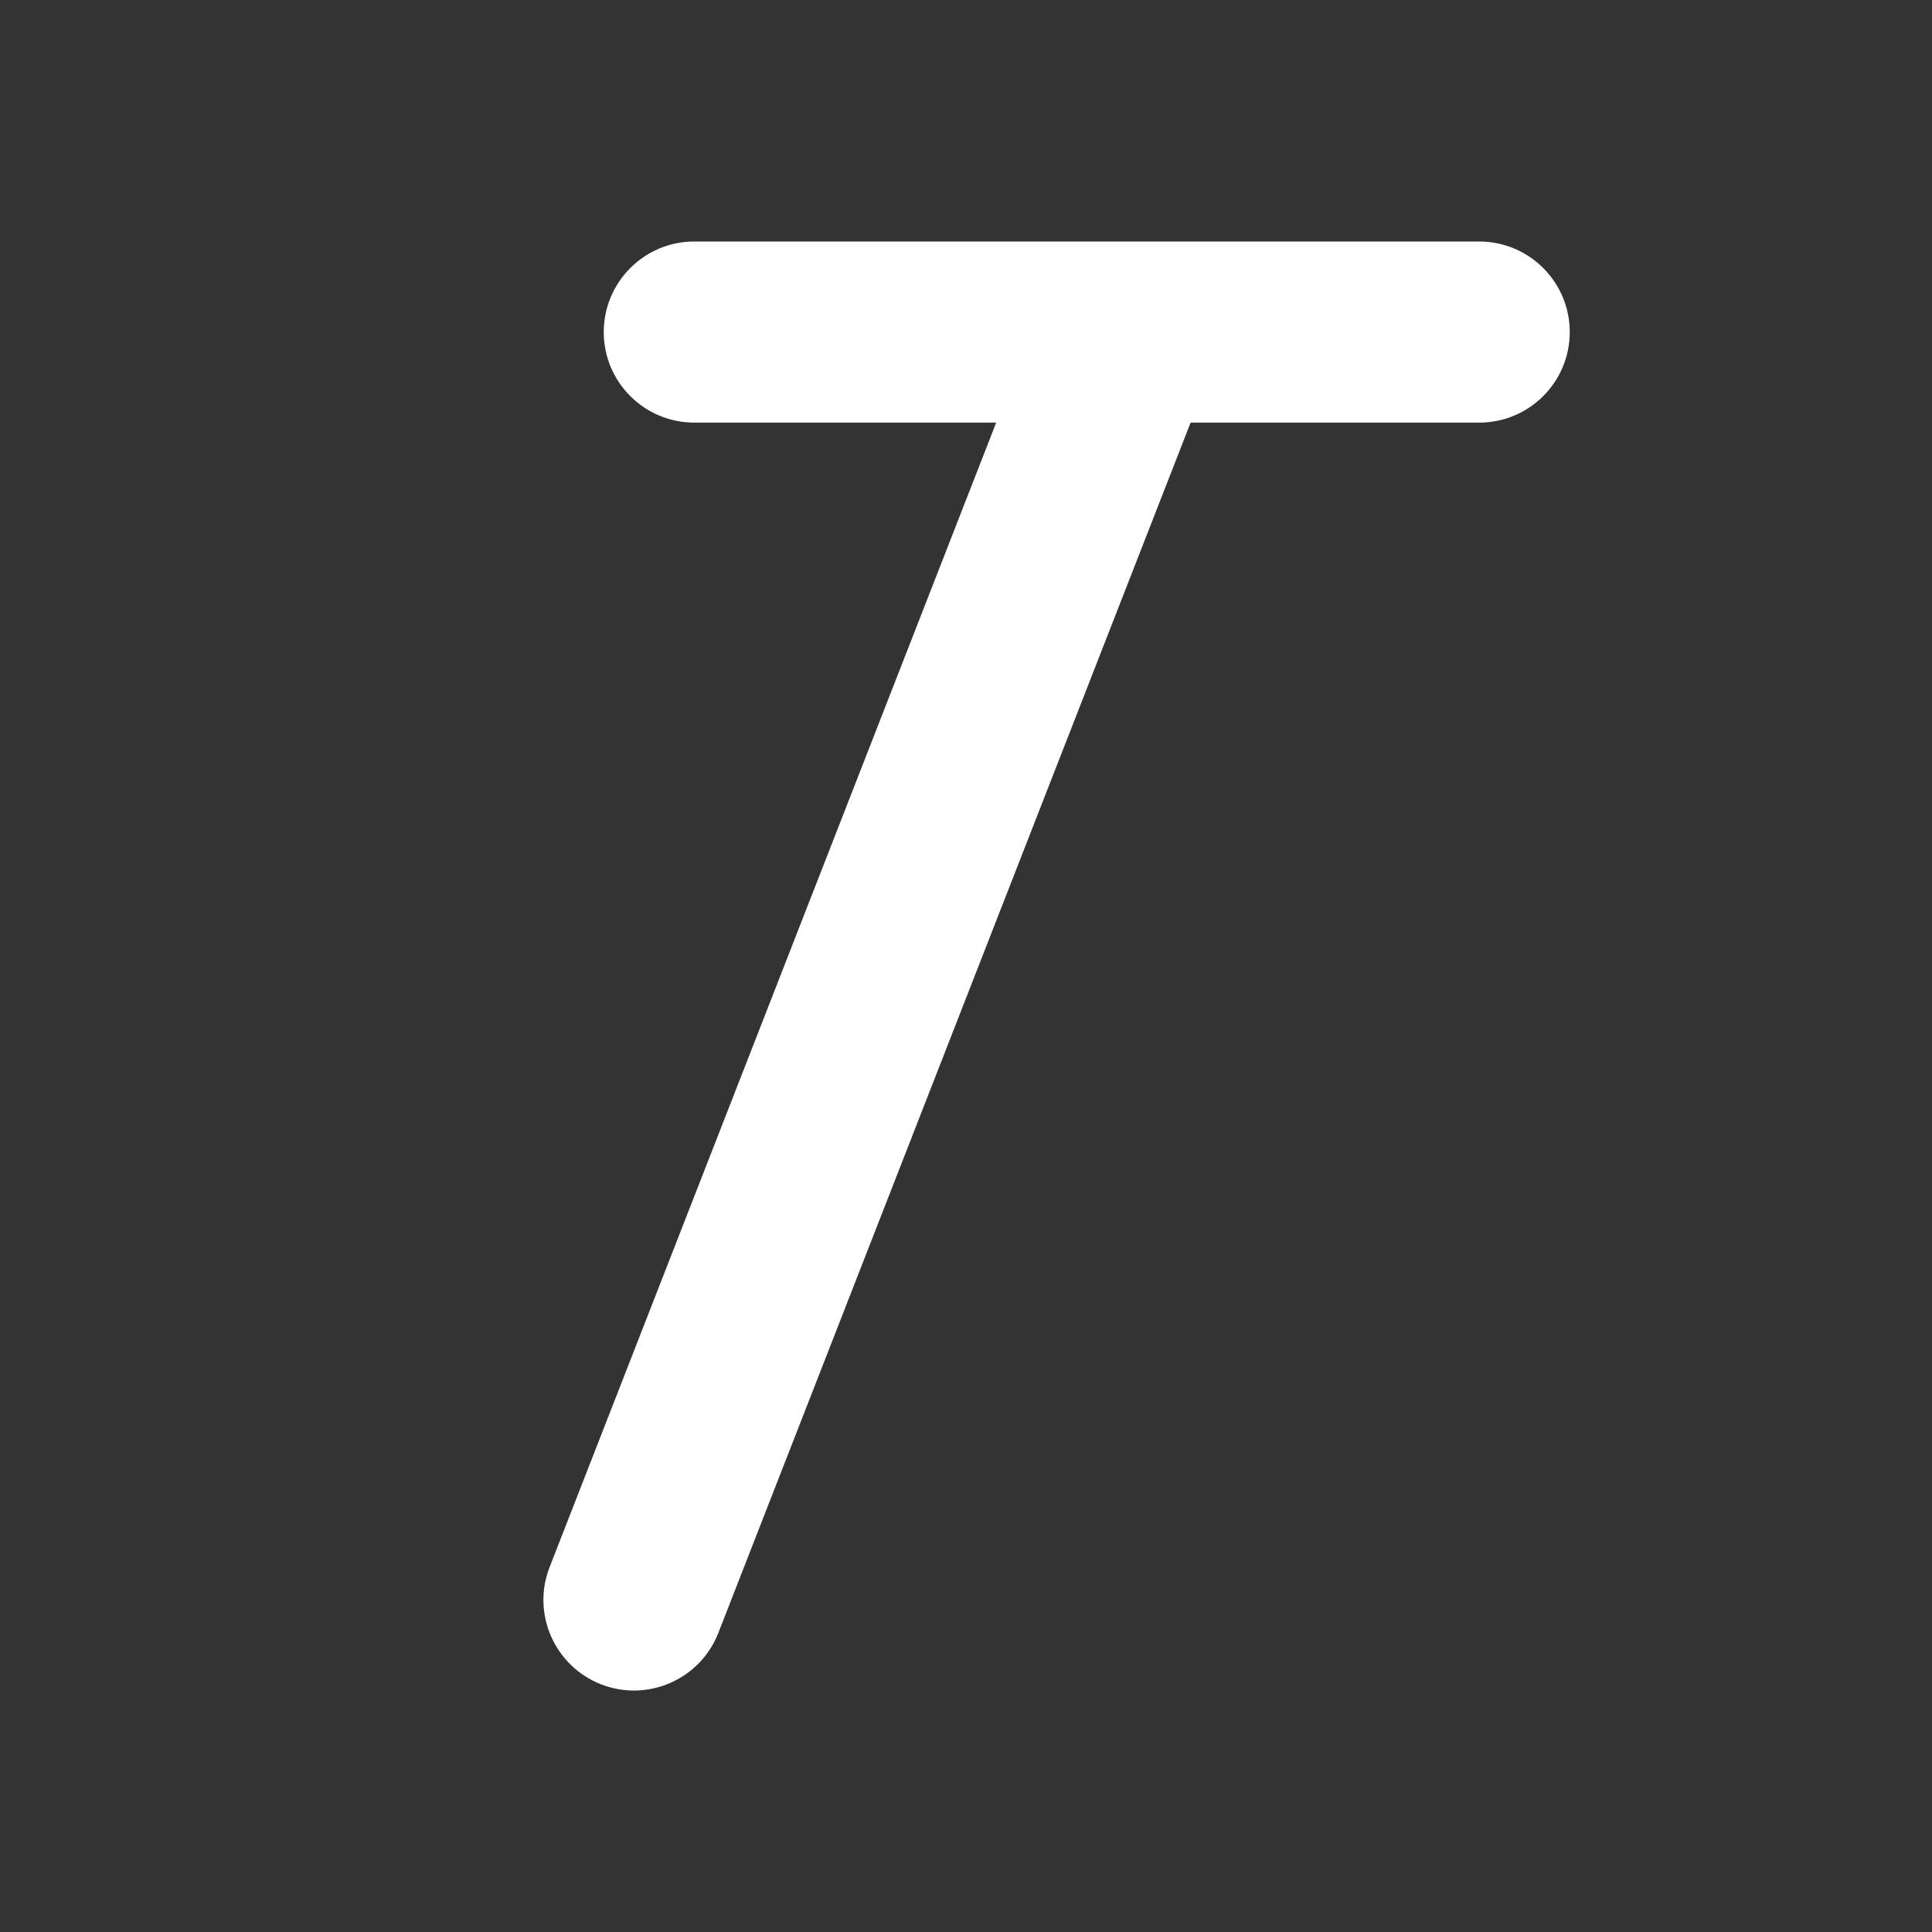 <svg width="16" height="16" viewBox="0 0 16 16" fill="none" xmlns="http://www.w3.org/2000/svg">
<rect x="0" y="0" width="16" height="16" fill="#333333" stroke="none"/>
<path d="M5.75 2C5.336 2 5 2.336 5 2.75C5 3.164 5.336 3.5 5.75 3.5H8.25L4.552 12.977C4.401 13.363 4.592 13.798 4.978 13.949C5.363 14.099 5.798 13.909 5.949 13.523L9.86 3.5H12.25C12.664 3.5 13 3.164 13 2.75C13 2.336 12.664 2 12.25 2H5.75Z" fill="#ffffff"/>
</svg>
